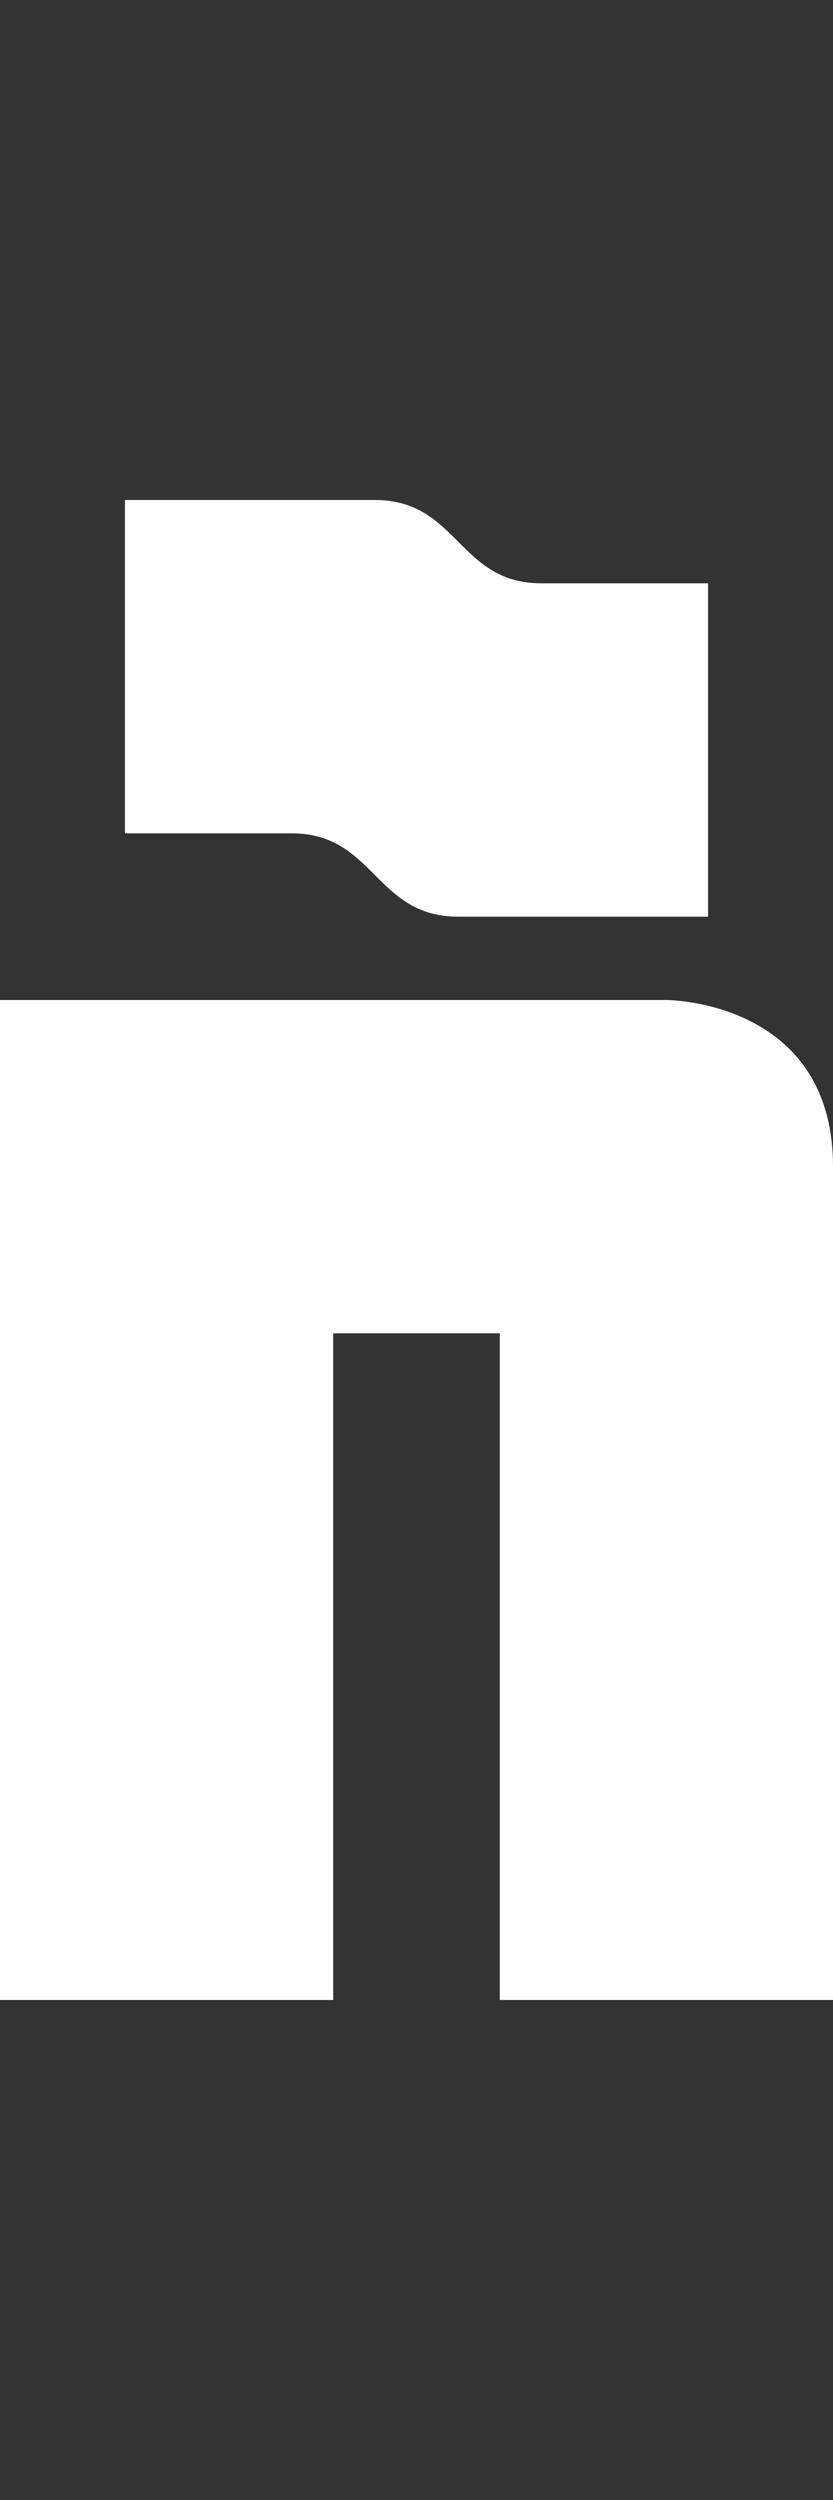 <svg width="5" height="15" viewBox="0 0 5 15" fill="none" xmlns="http://www.w3.org/2000/svg">
<rect x="0" y="0" width="5" height="15" fill="#333333" stroke="none"/>
<g clip-path="url(#clip0_29_194)">
<path d="M2 12L4.29153e-06 12L4.81607e-06 6L4 6C4 6 5 6 5 7L5 12L3 12L3 8L2 8L2 12Z" fill="white"/>
<path d="M0.75 3V5H1.75C2.25 5 2.25 5.5 2.75 5.5H4.25V3.5H3.25C2.75 3.5 2.75 3 2.25 3H0.75Z" fill="white"/>
</g>
<defs>
<clipPath id="clip0_29_194">
<rect width="5" height="15" fill="white"/>
</clipPath>
</defs>
</svg>
